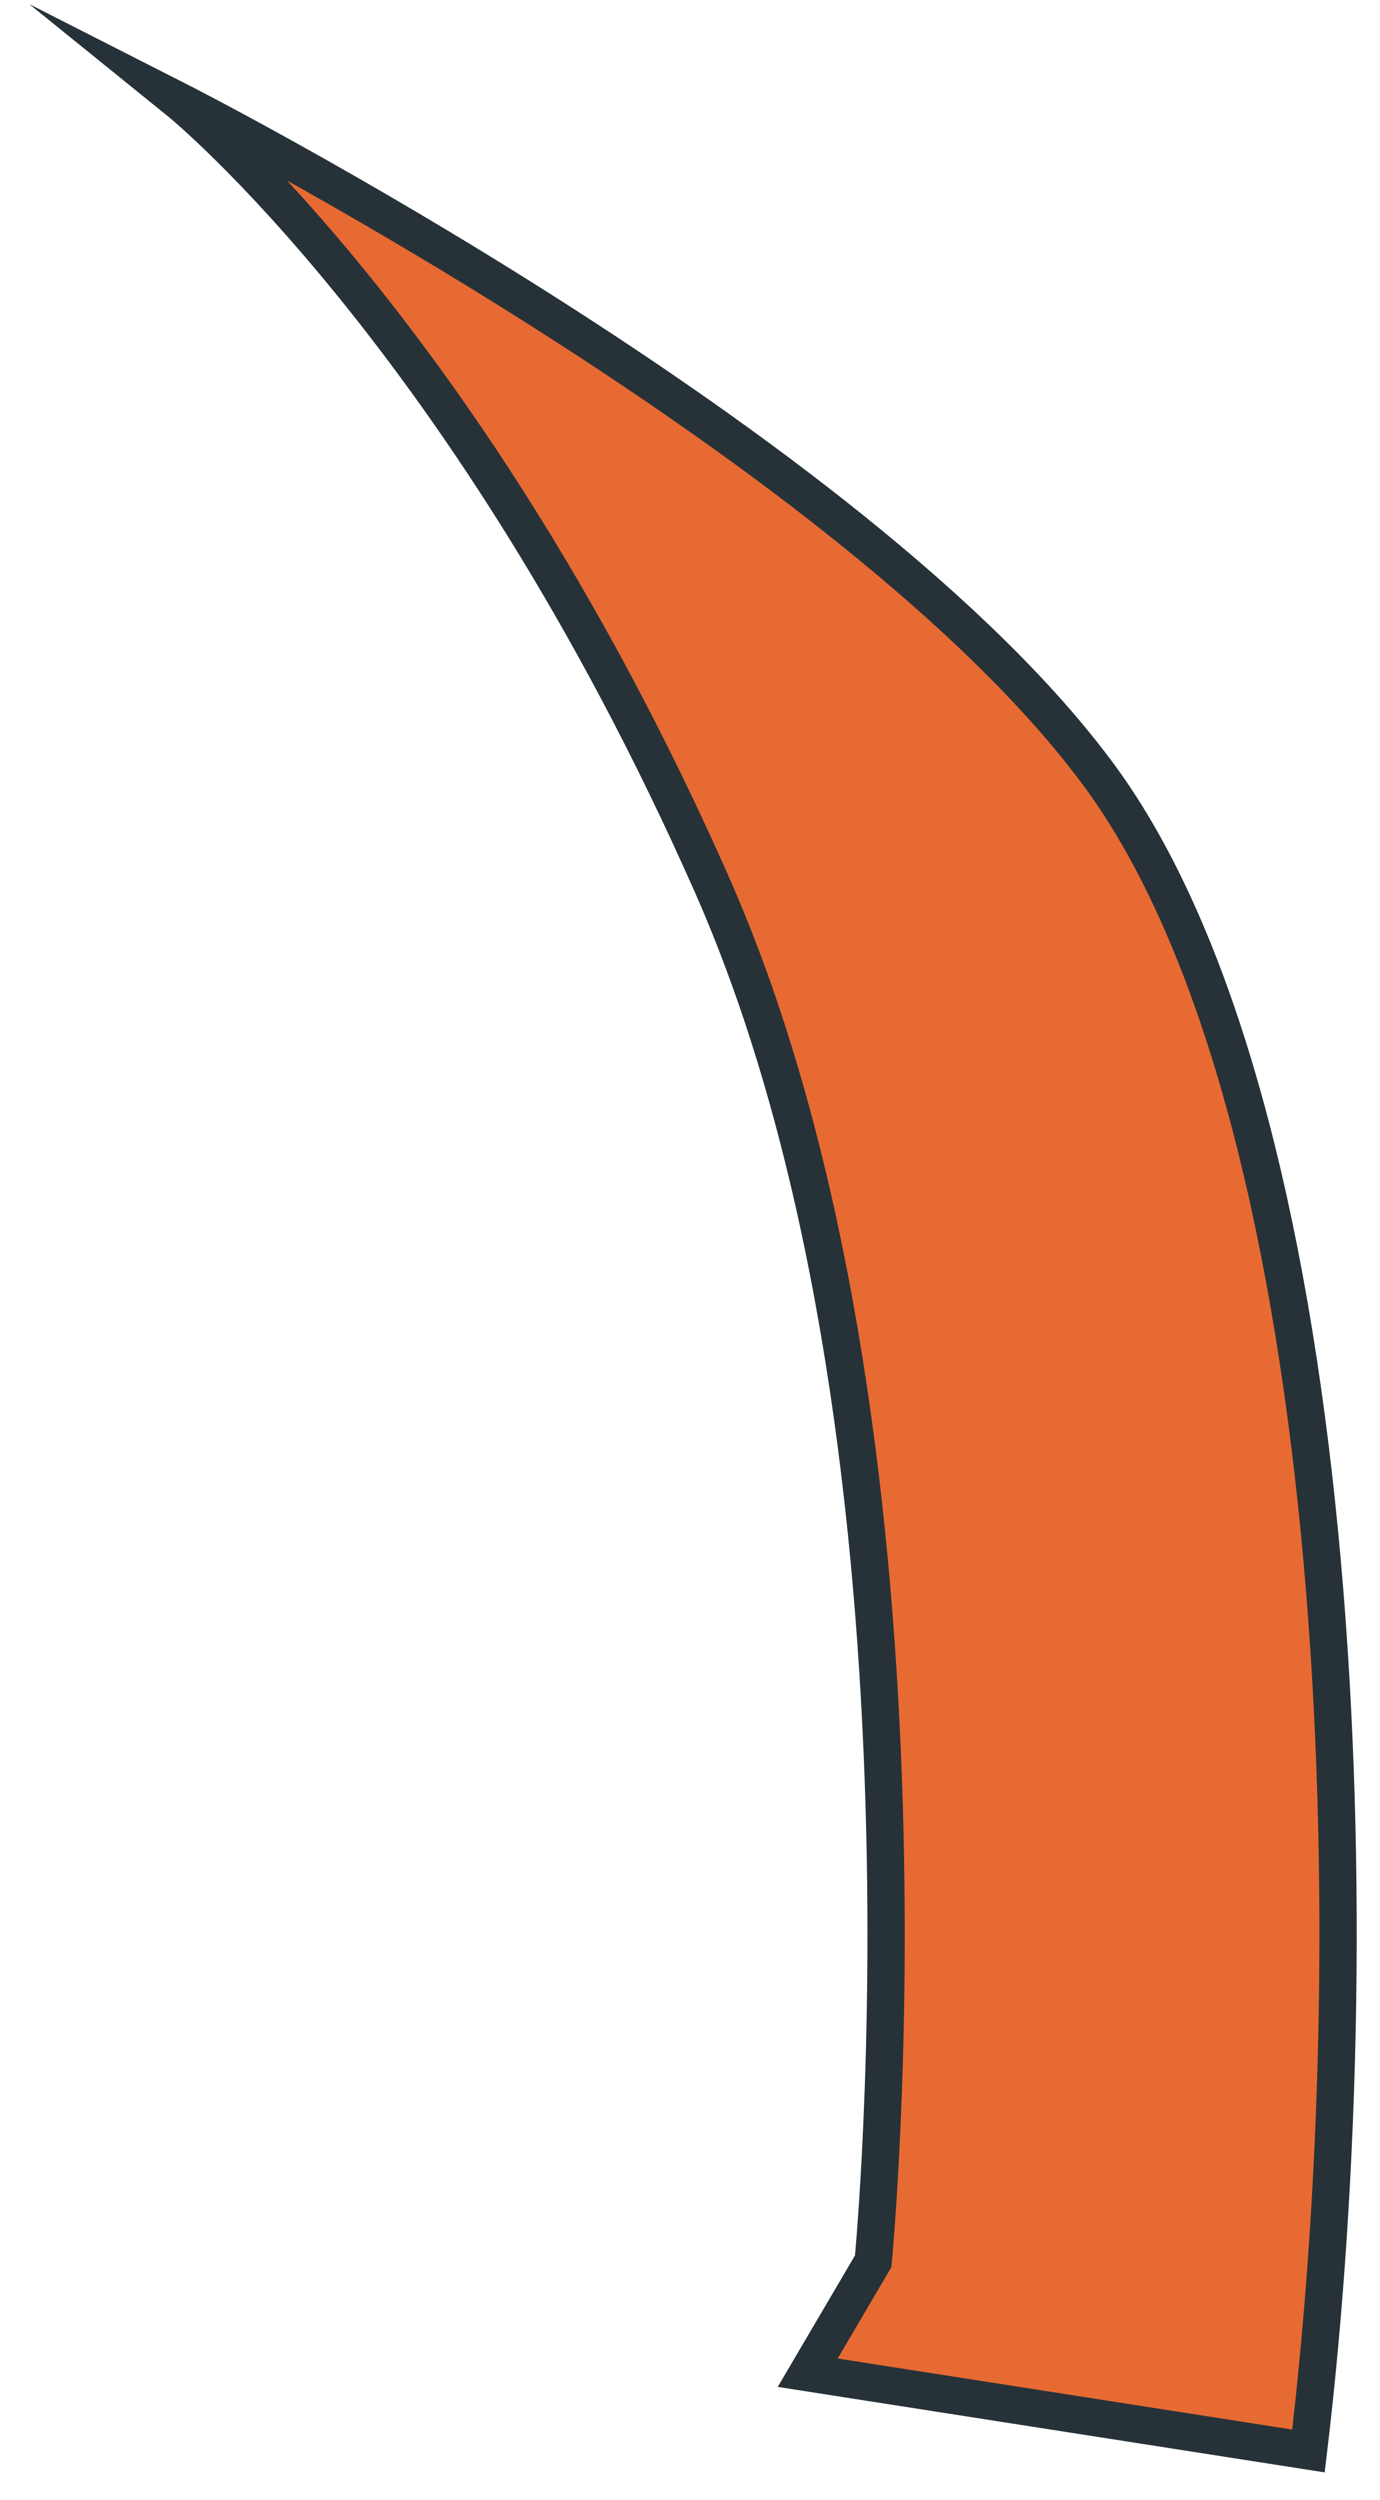 <?xml version="1.0" encoding="UTF-8" standalone="no"?><svg width='37' height='67' viewBox='0 0 37 67' fill='none' xmlns='http://www.w3.org/2000/svg'>
<path d='M23.411 60.603C23.411 60.603 25.577 38.375 19.079 23.689C12.581 9.002 4.794 2.708 4.794 2.708C4.794 2.708 22.982 11.951 29.48 20.795C35.978 29.639 36.837 50.999 35.082 65.686L21.656 63.588L23.411 60.603Z' fill='#E86A33' stroke='#263238' stroke-miterlimit='10'/>
</svg>
